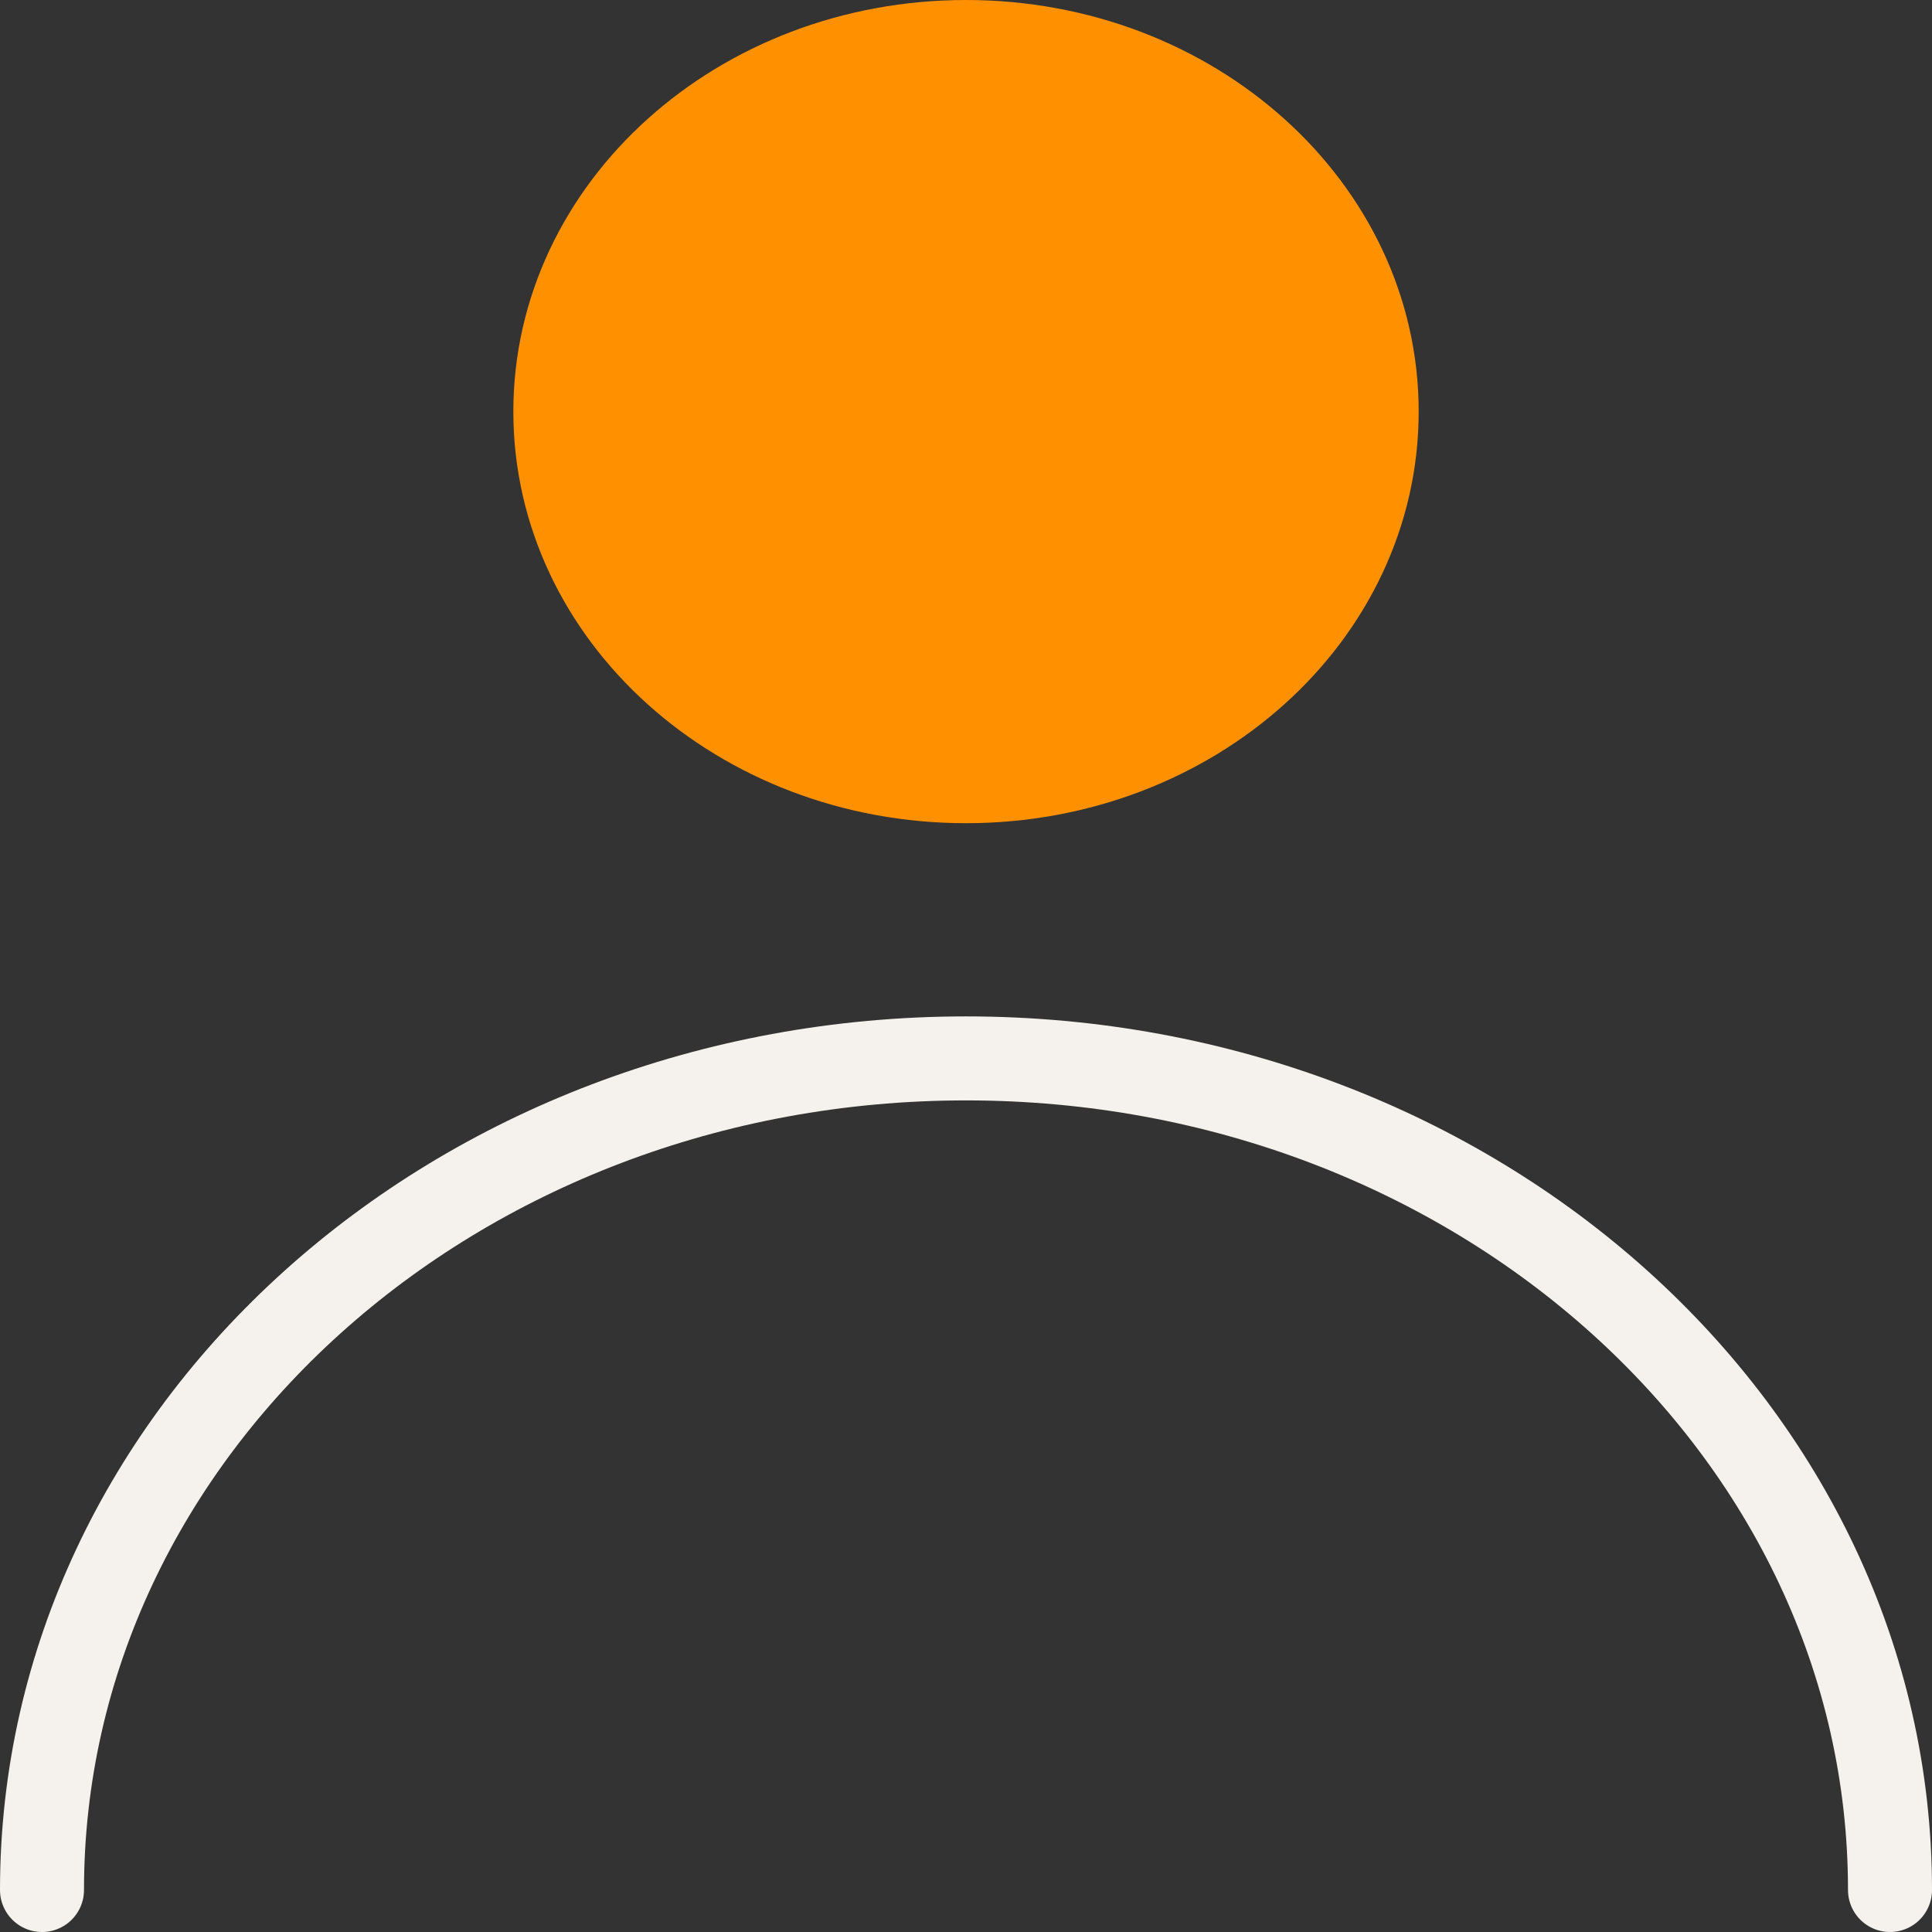<svg width="92" height="92" viewBox="0 0 92 92" fill="none" xmlns="http://www.w3.org/2000/svg">
<rect x="0" y="0" width="92" height="92" fill="#333333" stroke="none"/>
<path d="M46 37.2C56.8 37.2 65.556 29.32 65.556 19.6C65.556 9.88 56.8 2 46 2C35.2 2 26.445 9.88 26.445 19.6C26.445 29.32 35.2 37.2 46 37.2Z" fill="#FF9000" stroke="#FF9000" stroke-width="4" stroke-linecap="round" stroke-linejoin="round"/>
<path d="M90 90C90 68.13 70.3 50.4 46 50.4C21.7 50.4 2 68.13 2 90" stroke="#F5F1ED" stroke-width="4" stroke-linecap="round" stroke-linejoin="round"/>
</svg>
